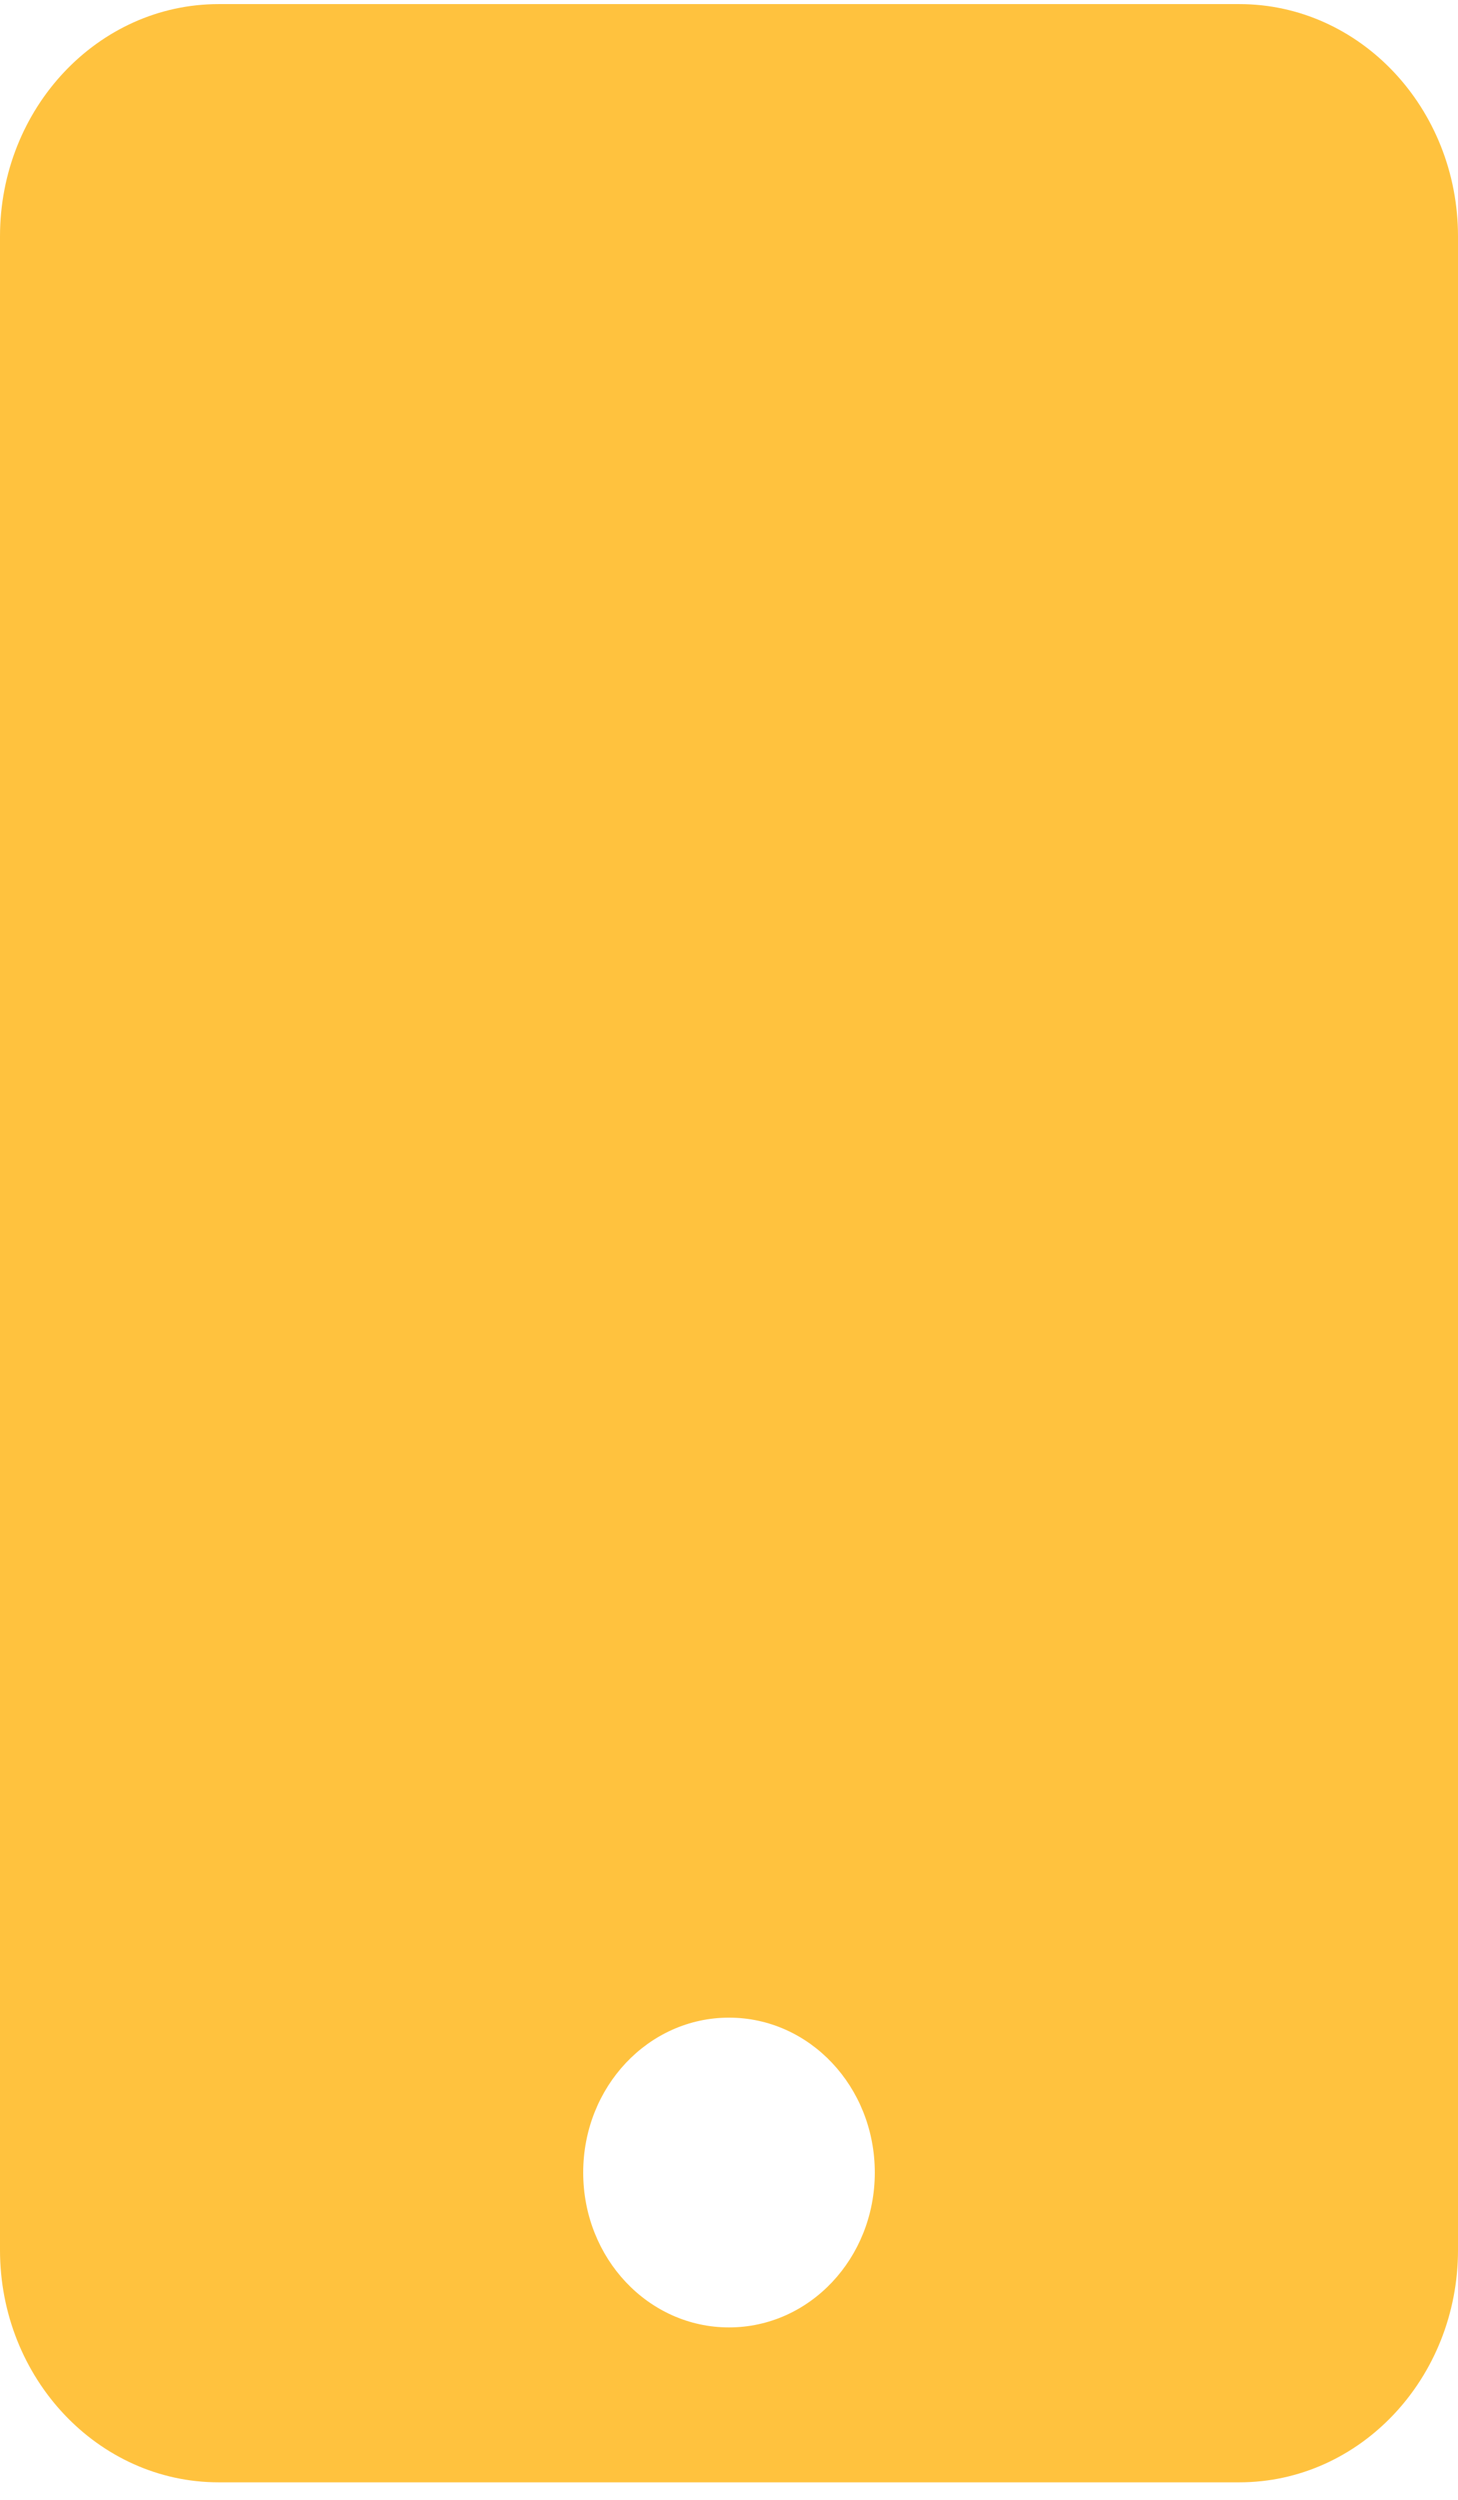 <svg width="21" height="36" viewBox="0 0 21 36" fill="none" xmlns="http://www.w3.org/2000/svg">
<path d="M17.85 0.059H3.15C1.411 0.059 0 1.558 0 3.405V32.402C0 34.249 1.411 35.748 3.15 35.748H17.85C19.589 35.748 21 34.249 21 32.402V3.405C21 1.558 19.589 0.059 17.85 0.059ZM10.5 33.517C9.338 33.517 8.4 32.521 8.4 31.287C8.4 30.053 9.338 29.056 10.5 29.056C11.662 29.056 12.6 30.053 12.6 31.287C12.6 32.521 11.662 33.517 10.5 33.517Z" fill="#FFC23E"/>
</svg>

